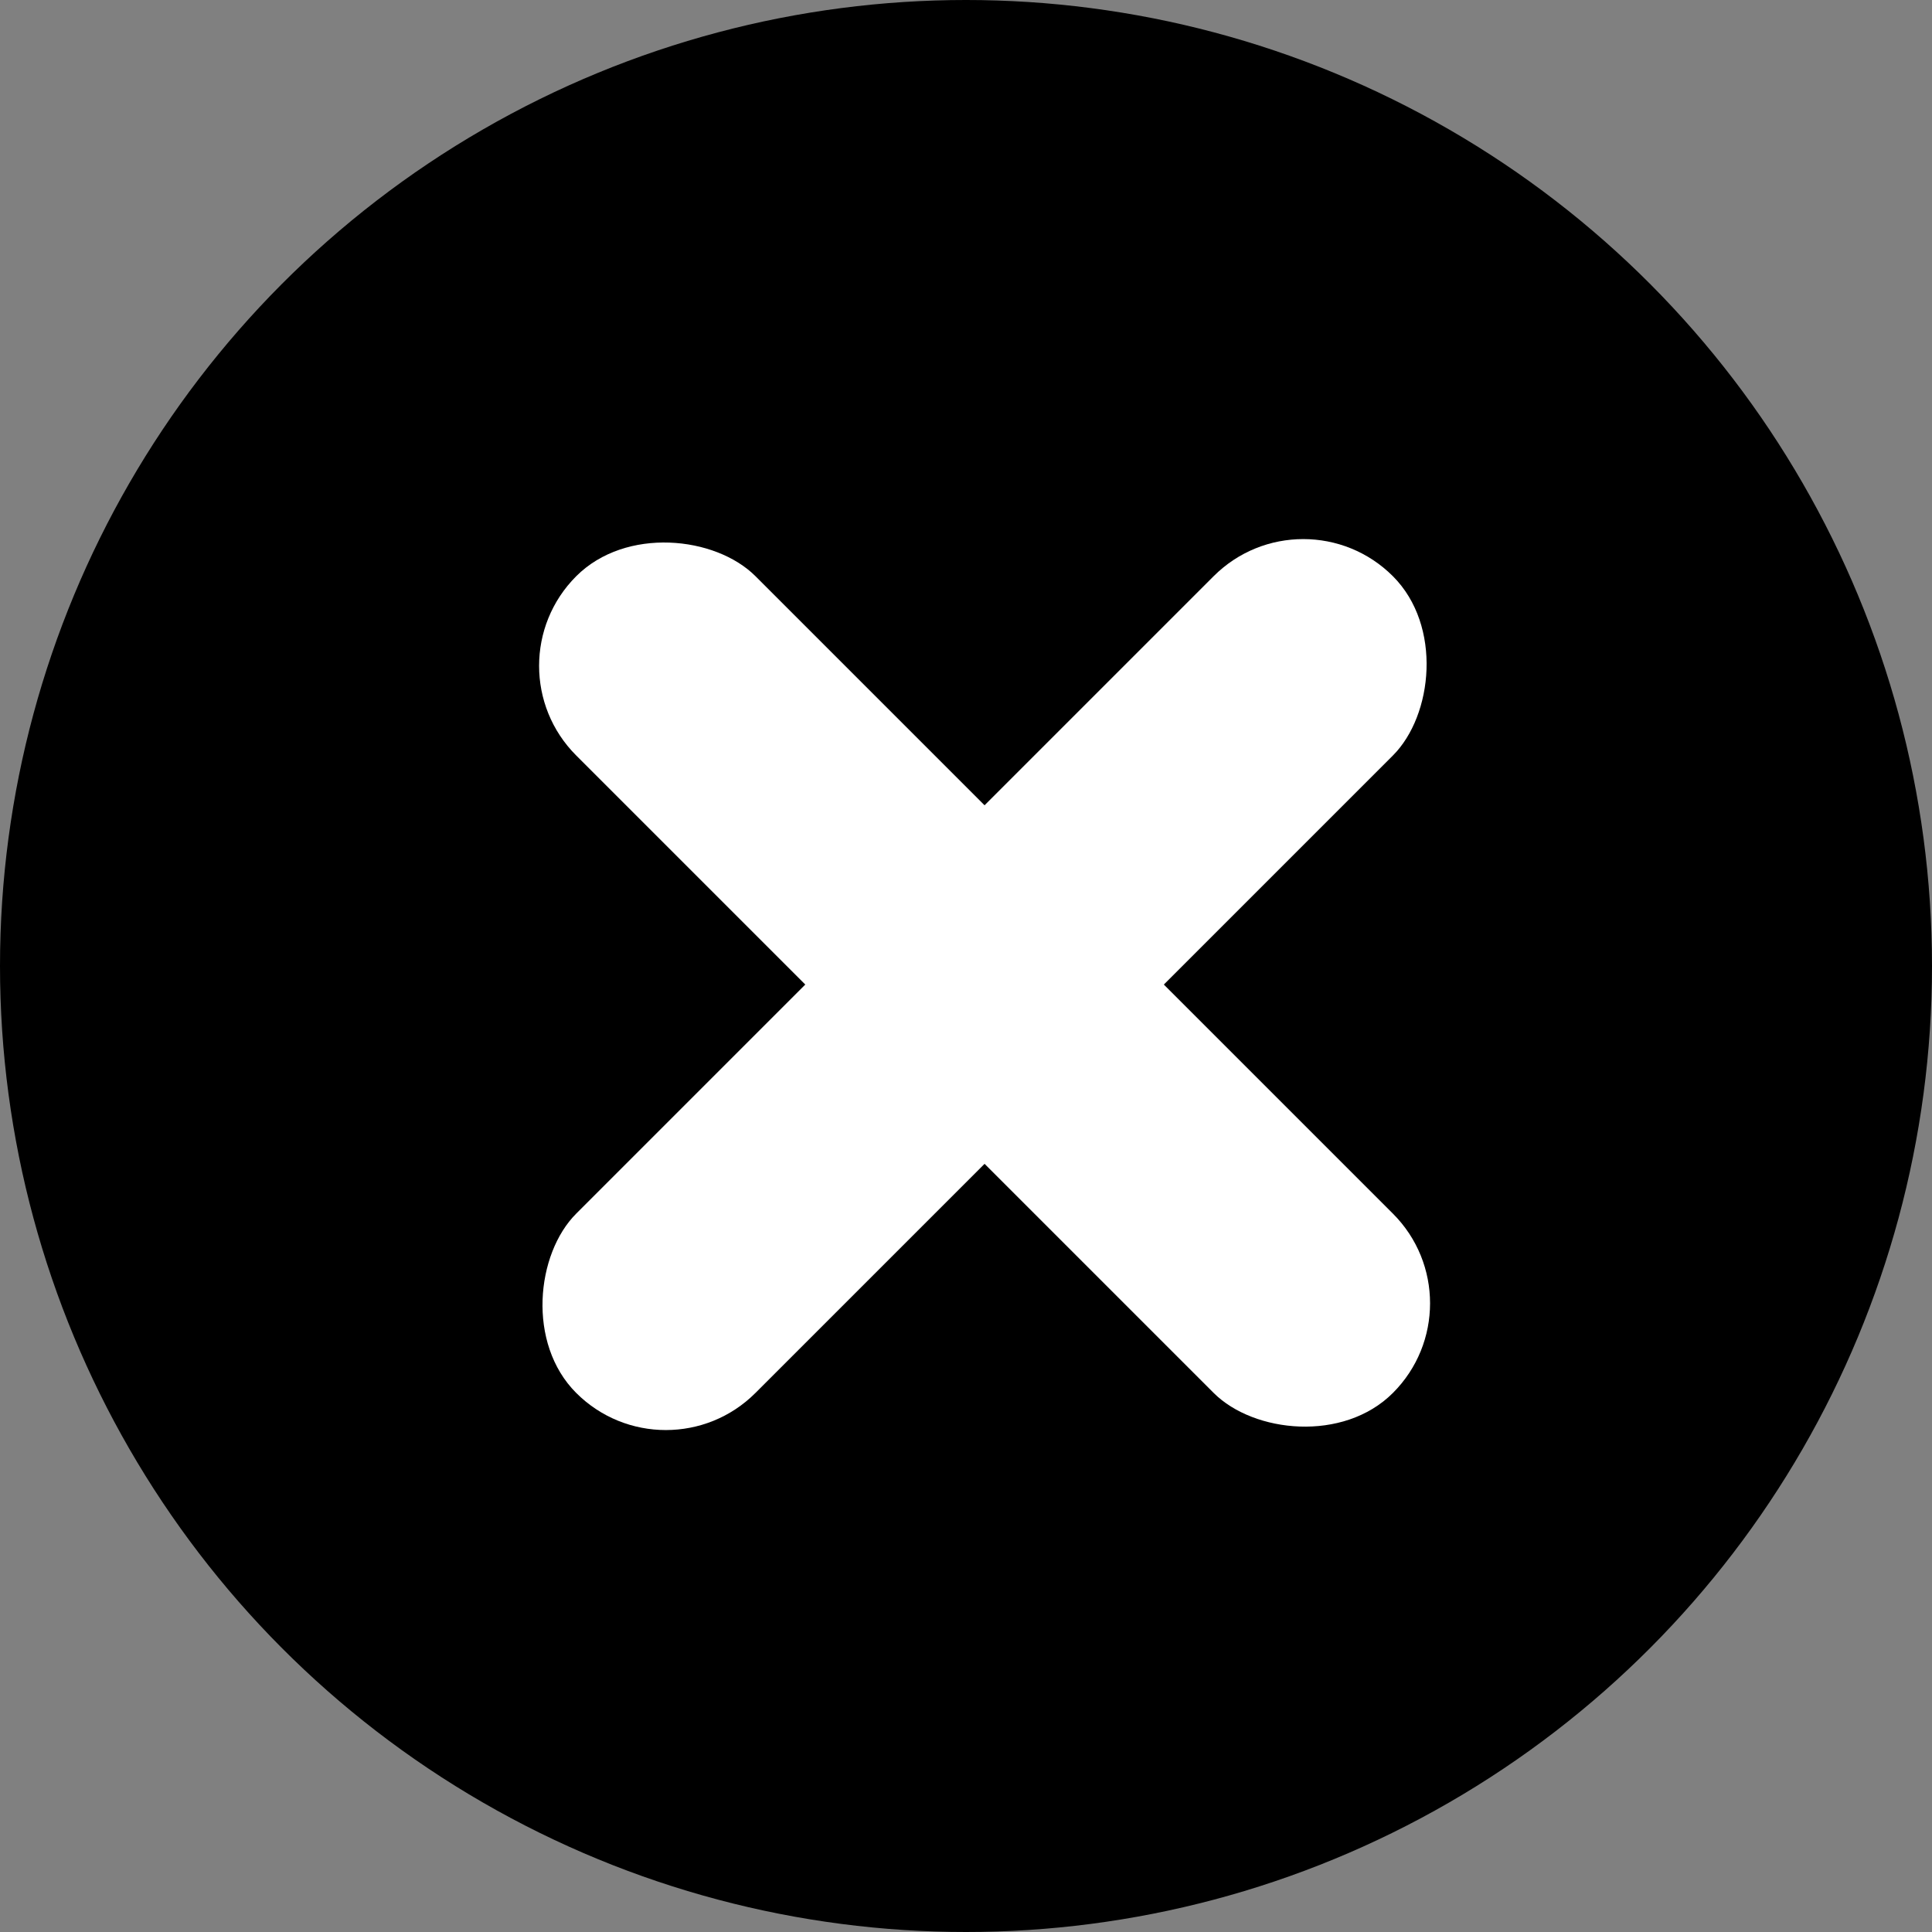 <svg xmlns="http://www.w3.org/2000/svg" width="52" height="52" viewBox="0 0 52 52">
  <rect x="0" y="0" width="52" height="52" fill="#808080" stroke="none"/>
  <g id="Group_35" data-name="Group 35" transform="translate(-80 -5616)">
    <circle id="Ellipse_15" data-name="Ellipse 15" cx="26" cy="26" r="26" transform="translate(80 5616)"/>
    <g id="Group_34" data-name="Group 34" transform="translate(2109.026 3644.862) rotate(45)">
      <rect id="Rectangle_28" data-name="Rectangle 28" width="6.824" height="31.087" rx="3.412" transform="translate(-6.869 2813)" fill="#fff"/>
      <rect id="Rectangle_29" data-name="Rectangle 29" width="6.824" height="31.087" rx="3.412" transform="translate(12.087 2825.131) rotate(90)" fill="#fff"/>
    </g>
  </g>
</svg>
